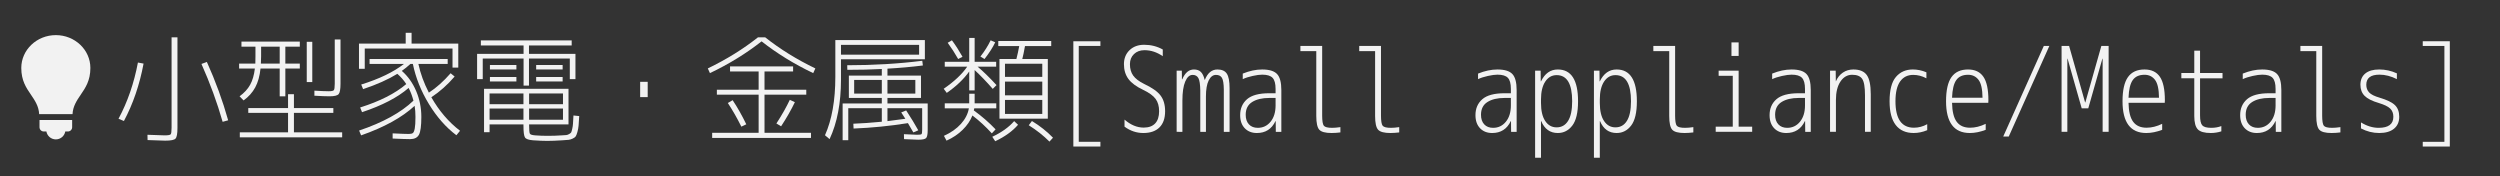 <?xml version="1.0" encoding="UTF-8" standalone="no"?>
<!-- Created with Inkscape (http://www.inkscape.org/) -->

<svg
   xmlns:dc="http://purl.org/dc/elements/1.1/"
   xmlns:cc="http://creativecommons.org/ns#"
   xmlns:rdf="http://www.w3.org/1999/02/22-rdf-syntax-ns#"
   xmlns:svg="http://www.w3.org/2000/svg"
   xmlns="http://www.w3.org/2000/svg"
   xmlns:sodipodi="http://sodipodi.sourceforge.net/DTD/sodipodi-0.dtd"
   xmlns:inkscape="http://www.inkscape.org/namespaces/inkscape"
   width="340"
   height="24"
   id="svg2"
   version="1.1"
   inkscape:version="0.48.2 r9819"
   sodipodi:docname="metals00.svg">
  <rect width="100%" height="100%" fill="#333333" stroke="none"/>
  <defs
     id="defs4" />
  <sodipodi:namedview
     id="base"
     pagecolor="#ffffff"
     bordercolor="#666666"
     borderopacity="1.0"
     inkscape:pageopacity="0.0"
     inkscape:pageshadow="2"
     inkscape:zoom="2.56"
     inkscape:cx="109.09898"
     inkscape:cy="-23.225812"
     inkscape:document-units="px"
     inkscape:current-layer="layer1"
     showgrid="false"
     inkscape:window-width="1053"
     inkscape:window-height="435"
     inkscape:window-x="18"
     inkscape:window-y="150"
     inkscape:window-maximized="0" />
  <g
     inkscape:label="レイヤー 1"
     inkscape:groupmode="layer"
     id="layer1"
     transform="translate(0,-1028.362)">
    <g
       style="font-size:40px;font-style:normal;font-weight:normal;line-height:125%;letter-spacing:0px;word-spacing:0px;fill:#f2f2f2;fill-opacity:1;stroke:none;font-family:Sans"
       id="text2985">
      <path
         d="m 23.334,1033.443 0.8,0 0,12.32 c -8e-6,0.779 -0.088,1.261 -0.264,1.448 -0.176,0.187 -0.643,0.28 -1.4,0.28 -0.299,0 -1.098,-0.027 -2.4,-0.08 l -0.016,-0.72 c 1.259,0.053 2.032,0.08 2.32,0.08 0.469,0 0.747,-0.045 0.832,-0.136 0.085,-0.091 0.128,-0.387 0.128,-0.888 z m -7.216,11.072 c 1.227,-2.283 2.107,-4.832 2.64,-7.648 l 0.768,0.144 c -0.544,2.891 -1.435,5.493 -2.672,7.808 z m 11.28,-7.456 0.736,-0.272 c 1.184,2.624 2.149,5.269 2.896,7.936 l -0.752,0.208 c -0.747,-2.624 -1.707,-5.248 -2.88,-7.872 z"
         style="font-size:16px;fill:#f2f2f2;font-family:'M+ 1m light';-inkscape-font-specification:'M+ 1m light'"
         id="path5442" />
      <path
         d="m 34.726,1037.011 c 0.011,-0.203 0.016,-0.518 0.016,-0.944 l 0,-1.36 -1.904,0 0,-0.688 7.936,0 0,0.688 -1.968,0 0,2.304 1.968,0 0,0.672 -1.968,0 0,3.776 -0.768,0 0,-3.776 -2.608,0 c -0.107,1.024 -0.347,1.88 -0.72,2.568 -0.373,0.688 -0.901,1.277 -1.584,1.768 l -0.544,-0.56 c 0.63,-0.459 1.107,-0.979 1.432,-1.56 0.325,-0.581 0.541,-1.32 0.648,-2.216 l -2.144,0 0,-0.672 z m 0.752,0 2.56,0 0,-2.304 -2.528,0 0,1.36 c -4e-6,0.224 -0.011,0.539 -0.032,0.944 z m 9.856,6.704 -5.36,0 0,2.64 6.56,0 0,0.688 -13.92,0 0,-0.688 6.56,0 0,-2.64 -5.408,0 0,-0.656 5.408,0 0,-1.888 0.8,0 0,1.888 5.36,0 z m -3.616,-4.192 0,-5.472 0.752,0 0,5.472 z m 3.808,-5.792 0.784,0 0,6 c -1.4e-5,0.757 -0.085,1.235 -0.256,1.432 -0.171,0.197 -0.581,0.296 -1.232,0.296 -0.491,0 -1.179,-0.027 -2.064,-0.08 l 0,-0.688 c 0.853,0.053 1.504,0.08 1.952,0.08 0.373,0 0.602,-0.048 0.688,-0.144 0.085,-0.096 0.128,-0.389 0.128,-0.88 z"
         style="font-size:16px;fill:#f2f2f2;font-family:'M+ 1m light';-inkscape-font-specification:'M+ 1m light'"
         id="path5444" />
      <path
         d="m 61.542,1034.963 -11.936,0 0,2.752 -0.784,0 0,-3.424 6.352,0 0,-1.472 0.8,0 0,1.472 6.352,0 0,3.264 -0.784,0 z m -8.144,11.536 c 1.088,0.053 1.819,0.08 2.192,0.08 0.256,0 0.44,-0.04 0.552,-0.12 0.112,-0.08 0.2,-0.285 0.264,-0.616 0.064,-0.331 0.096,-0.859 0.096,-1.584 -9e-6,-0.554 -0.037,-1.056 -0.112,-1.504 -1.707,1.579 -4.133,2.917 -7.28,4.016 l -0.272,-0.656 c 3.232,-1.088 5.696,-2.443 7.392,-4.064 -0.181,-0.672 -0.4,-1.248 -0.656,-1.728 -1.493,1.29 -3.605,2.389 -6.336,3.296 l -0.256,-0.64 c 2.677,-0.843 4.768,-1.904 6.272,-3.184 -0.341,-0.522 -0.747,-0.987 -1.216,-1.392 -1.248,0.768 -2.8,1.462 -4.656,2.08 l -0.256,-0.624 c 2.464,-0.768 4.4,-1.701 5.808,-2.8 l -4.672,0 0,-0.672 10.624,0 0,0.672 -3.984,0 c 0.277,1.302 0.752,2.603 1.424,3.904 1.013,-0.661 2,-1.541 2.96,-2.64 l 0.544,0.448 c -0.971,1.131 -2.027,2.069 -3.168,2.816 1.056,1.856 2.357,3.376 3.904,4.56 l -0.496,0.608 c -1.419,-1.067 -2.664,-2.48 -3.736,-4.24 -1.072,-1.76 -1.8,-3.579 -2.184,-5.456 l -0.336,0 c -0.395,0.363 -0.784,0.677 -1.168,0.944 0.832,0.725 1.483,1.64 1.952,2.744 0.469,1.104 0.704,2.275 0.704,3.512 -10e-6,1.227 -0.109,2.038 -0.328,2.432 -0.219,0.395 -0.616,0.592 -1.192,0.592 -0.469,0 -1.264,-0.027 -2.384,-0.08 z"
         style="font-size:16px;fill:#f2f2f2;font-family:'M+ 1m light';-inkscape-font-specification:'M+ 1m light'"
         id="path5446" />
      <path
         d="m 71.958,1045.283 0,0.016 c -9e-6,0.704 0.035,1.117 0.104,1.24 0.069,0.123 0.307,0.2 0.712,0.232 0.565,0.043 1.136,0.064 1.712,0.064 0.661,0 1.296,-0.021 1.904,-0.064 0.299,-0.021 0.504,-0.034 0.616,-0.04 0.112,-0.01 0.243,-0.051 0.392,-0.136 0.149,-0.085 0.243,-0.16 0.28,-0.224 0.037,-0.064 0.085,-0.224 0.144,-0.48 0.059,-0.256 0.093,-0.493 0.104,-0.712 0.011,-0.219 0.032,-0.589 0.064,-1.112 l 0.784,0.08 c -0.032,0.576 -0.062,1.011 -0.088,1.304 -0.027,0.293 -0.08,0.581 -0.16,0.864 -0.08,0.283 -0.155,0.477 -0.224,0.584 -0.069,0.107 -0.203,0.208 -0.4,0.304 -0.197,0.096 -0.389,0.155 -0.576,0.176 -0.187,0.021 -0.472,0.043 -0.856,0.064 -0.8,0.053 -1.488,0.08 -2.064,0.08 -0.501,0 -1.136,-0.027 -1.904,-0.08 -0.597,-0.043 -0.965,-0.171 -1.104,-0.384 -0.139,-0.213 -0.208,-0.752 -0.208,-1.616 l 0,-0.16 -4.608,0 0,1.056 -0.752,0 0,-5.904 11.488,0 0,4.848 z m -0.768,-2.16 -4.608,0 0,1.52 4.608,0 z m 0.768,0 0,1.52 4.608,0 0,-1.52 z m -0.768,-0.592 0,-1.456 -4.608,0 0,1.456 z m 0.768,0 4.608,0 0,-1.456 -4.608,0 z m -0.016,-6.848 6.32,0 0,3.44 -0.768,0 0,-2.8 -5.552,0 0,3.68 -0.736,0 0,-3.68 -5.552,0 0,2.8 -0.768,0 0,-3.44 6.32,0 0,-1.136 -5.808,0 0,-0.688 12.352,0 0,0.688 -5.808,0 z m -5.312,2.128 0,-0.608 3.6,0 0,0.608 z m 0,1.632 0,-0.608 3.6,0 0,0.608 z m 6.288,-1.632 0,-0.608 3.6,0 0,0.608 z m 0,1.632 0,-0.608 3.6,0 0,0.608 z"
         style="font-size:16px;fill:#f2f2f2;font-family:'M+ 1m light';-inkscape-font-specification:'M+ 1m light'"
         id="path5448" />
      <path
         d="m 87.062,1041.57 0,-2.08 1.024,0 0,2.08 z"
         style="font-size:16px;fill:#f2f2f2;font-family:'M+ 1m light';-inkscape-font-specification:'M+ 1m light'"
         id="path5450" />
      <path
         d="m 98.983,1042.371 0.656,-0.384 c 0.661,0.992 1.28,2.086 1.856,3.28 l -0.672,0.32 c -0.576,-1.163 -1.189,-2.235 -1.84,-3.216 z m 7.248,3.168 -0.64,-0.384 c 0.747,-1.152 1.355,-2.224 1.824,-3.216 l 0.688,0.32 c -0.501,1.046 -1.125,2.139 -1.872,3.28 z m -2.16,-12.096 c 2.005,1.589 4.277,2.998 6.816,4.224 l -0.288,0.64 c -2.592,-1.237 -4.933,-2.677 -7.024,-4.32 -2.091,1.643 -4.432,3.083 -7.024,4.32 l -0.288,-0.64 c 2.539,-1.226 4.811,-2.635 6.816,-4.224 z m -0.096,12.976 6.32,0 0,0.704 -13.44,0 0,-0.704 6.32,0 0,-5.184 -5.68,0 0,-0.672 5.68,0 0,-2.48 -3.888,0 0,-0.688 8.576,0 0,0.688 -3.888,0 0,2.48 5.68,0 0,0.672 -5.68,0 z"
         style="font-size:16px;fill:#f2f2f2;font-family:'M+ 1m light';-inkscape-font-specification:'M+ 1m light'"
         id="path5452" />
      <path
         d="m 114.374,1035.795 10.624,0 0,-1.328 -10.624,0 z m 1.792,5.296 3.76,0 0,-1.856 -3.76,0 z m 8.32,0 0,-1.856 -3.792,0 0,1.856 z m -10.112,-1.904 c 0,3.189 -0.517,5.888 -1.552,8.096 l -0.624,-0.528 c 0.939,-2.112 1.408,-4.752 1.408,-7.92 l 0,-5.024 12.176,0 0,2.608 -11.408,0 z m 8.192,4.464 0.672,-0.272 c 0.651,0.992 1.2,1.894 1.648,2.704 l -0.672,0.288 c -0.149,-0.267 -0.395,-0.688 -0.736,-1.264 -2.475,0.395 -4.938,0.64 -7.392,0.736 l -0.032,-0.656 c 1.163,-0.043 2.453,-0.133 3.872,-0.272 l 0,-1.84 -4.56,0 0,4.352 -0.768,0 0,-4.992 5.328,0 0,-0.752 -3.76,0 -0.72,0 0,-3.04 4.48,0 0,-0.896 c -1.429,0.075 -2.992,0.112 -4.688,0.112 l -0.016,-0.624 c 3.595,0 6.997,-0.203 10.208,-0.608 l 0.08,0.64 c -1.515,0.192 -3.12,0.336 -4.816,0.432 l 0,0.944 4.56,0 0,3.04 -0.768,0 -3.792,0 0,0.752 5.472,0 0,3.616 c -1e-5,0.576 -0.072,0.939 -0.216,1.088 -0.144,0.149 -0.504,0.224 -1.08,0.224 -0.277,0 -0.917,-0.026 -1.92,-0.08 l -0.016,-0.672 c 0.907,0.053 1.499,0.08 1.776,0.08 0.352,0 0.557,-0.029 0.616,-0.088 0.059,-0.059 0.088,-0.259 0.088,-0.6 l 0,-2.928 -4.72,0 0,1.76 c 0.608,-0.074 1.419,-0.181 2.432,-0.32 -0.256,-0.405 -0.442,-0.693 -0.56,-0.864 z"
         style="font-size:16px;fill:#f2f2f2;font-family:'M+ 1m light';-inkscape-font-specification:'M+ 1m light'"
         id="path5454" />
      <path
         d="m 136.679,1039.459 0,1.872 5.072,0 0,-1.872 z m 0,-0.64 5.072,0 0,-1.792 -5.072,0 z m -5.136,-1.392 -3.056,0 0,-0.656 3.328,0 0,-3.248 0.736,0 0,3.248 2.928,0 0,0.656 -2.528,0 c 0.757,0.629 1.616,1.466 2.576,2.512 l -0.512,0.512 c -0.885,-1.013 -1.707,-1.867 -2.464,-2.56 l 0,2.768 -0.736,0 0,-2.576 c -0.757,1.056 -1.776,2.027 -3.056,2.912 l -0.416,-0.56 c 1.429,-0.981 2.496,-1.984 3.2,-3.008 z m 4.224,-2.8 0,-0.688 7.2,0 0,0.688 -3.568,0 c -0.128,0.725 -0.251,1.312 -0.368,1.76 l 3.472,0 0,8.112 -5.824,0 -0.752,0 0,-8.112 2.304,0 c 0.149,-0.587 0.277,-1.174 0.384,-1.76 z m 5.984,9.232 0,-1.904 -5.072,0 0,1.904 z m -6.8,3.104 c 1.269,-0.597 2.261,-1.307 2.976,-2.128 l 0.528,0.496 c -0.747,0.864 -1.781,1.611 -3.104,2.24 z m 4.96,-1.568 0.432,-0.576 c 1.099,0.672 2.053,1.429 2.864,2.272 l -0.48,0.528 c -0.821,-0.821 -1.76,-1.563 -2.816,-2.224 z m -11.024,-11.216 0.576,-0.336 c 0.491,0.661 0.971,1.408 1.44,2.24 l -0.592,0.304 c -0.426,-0.757 -0.901,-1.493 -1.424,-2.208 z m 4.448,1.872 c 0.565,-0.715 1.029,-1.45 1.392,-2.208 l 0.624,0.273 c -0.331,0.693 -0.816,1.45 -1.456,2.272 z m -1.52,5.056 0.736,0 0,1.312 2.944,0 0,0.672 -2.992,0 c -1e-5,0.032 -0.011,0.08 -0.032,0.144 -0.021,0.064 -0.032,0.112 -0.032,0.144 1.077,0.779 2.064,1.637 2.96,2.576 l -0.512,0.544 c -0.832,-0.917 -1.712,-1.728 -2.64,-2.432 -0.277,0.704 -0.72,1.355 -1.328,1.952 -0.608,0.597 -1.339,1.088 -2.192,1.472 l -0.352,-0.656 c 0.95,-0.427 1.72,-0.968 2.312,-1.624 0.592,-0.656 0.952,-1.363 1.08,-2.12 l -3.28,0 0,-0.672 3.328,0 z"
         style="font-size:16px;fill:#f2f2f2;font-family:'M+ 1m light';-inkscape-font-specification:'M+ 1m light'"
         id="path5456" />
      <path
         d="m 146.711,1034.611 0,13.04 2.944,0 0,0.64 -3.68,0 0,-14.32 3.68,0 0,0.64 z"
         style="font-size:16px;fill:#f2f2f2;font-family:'M+ 1m light';-inkscape-font-specification:'M+ 1m light'"
         id="path5458" />
      <path
         d="m 155.655,1035.187 c -0.587,10e-5 -1.064,0.176 -1.432,0.528 -0.368,0.352 -0.552,0.811 -0.552,1.376 -1e-5,0.619 0.147,1.133 0.44,1.544 0.293,0.411 0.781,0.787 1.464,1.128 1.088,0.512 1.84,1.04 2.256,1.584 0.416,0.544 0.624,1.259 0.624,2.144 -1e-5,0.96 -0.256,1.693 -0.768,2.2 -0.512,0.507 -1.243,0.76 -2.192,0.76 -0.928,0 -1.781,-0.288 -2.56,-0.864 l 0,-0.96 c 0.832,0.725 1.701,1.088 2.608,1.088 0.683,0 1.203,-0.189 1.56,-0.568 0.357,-0.379 0.536,-0.93 0.536,-1.656 -1e-5,-0.683 -0.157,-1.24 -0.472,-1.672 -0.315,-0.432 -0.872,-0.84 -1.672,-1.224 -0.949,-0.448 -1.627,-0.947 -2.032,-1.496 -0.405,-0.549 -0.608,-1.219 -0.608,-2.008 0,-0.779 0.253,-1.413 0.76,-1.904 0.507,-0.49 1.171,-0.736 1.992,-0.736 0.917,0 1.76,0.213 2.528,0.64 l 0,0.912 c -0.789,-0.544 -1.616,-0.816 -2.48,-0.816 z"
         style="font-size:16px;fill:#f2f2f2;font-family:'M+ 1m light';-inkscape-font-specification:'M+ 1m light'"
         id="path5460" />
      <path
         d="m 160.023,1046.291 0,-8.32 0.704,0 0.016,1.168 0.048,0 c 0.373,-0.885 0.901,-1.328 1.584,-1.328 0.395,0 0.707,0.109 0.936,0.328 0.229,0.219 0.403,0.579 0.52,1.08 l 0.032,0 c 0.373,-0.939 0.944,-1.408 1.712,-1.408 0.597,0 1.021,0.189 1.272,0.568 0.251,0.379 0.376,1.043 0.376,1.992 l 0,5.92 -0.784,0 0,-5.76 c -0.01,-0.789 -0.096,-1.317 -0.256,-1.584 -0.16,-0.267 -0.432,-0.4 -0.816,-0.4 -0.405,0 -0.733,0.251 -0.984,0.752 -0.251,0.501 -0.376,1.232 -0.376,2.192 l 0,4.8 -0.768,0 0,-5.6 c -0.011,-0.843 -0.096,-1.41 -0.256,-1.704 -0.16,-0.293 -0.421,-0.44 -0.784,-0.44 -0.416,0 -0.752,0.301 -1.008,0.904 -0.256,0.603 -0.384,1.469 -0.384,2.6 l 0,4.24 z"
         style="font-size:16px;fill:#f2f2f2;font-family:'M+ 1m light';-inkscape-font-specification:'M+ 1m light'"
         id="path5462" />
      <path
         d="m 171.655,1037.811 c 0.96,0 1.635,0.205 2.024,0.616 0.389,0.411 0.584,1.139 0.584,2.184 l 0,5.68 -0.752,0 -0.016,-1.456 -0.032,0 c -0.512,1.077 -1.355,1.616 -2.528,1.616 -0.683,0 -1.232,-0.216 -1.648,-0.648 -0.416,-0.432 -0.624,-1.027 -0.624,-1.784 -1e-5,-0.896 0.309,-1.616 0.928,-2.16 0.619,-0.544 1.627,-0.816 3.024,-0.816 l 0.864,0 0,-0.592 c 0,-0.715 -0.136,-1.216 -0.408,-1.504 -0.272,-0.288 -0.744,-0.432 -1.416,-0.432 -0.341,0 -0.776,0.059 -1.304,0.176 -0.528,0.117 -0.973,0.261 -1.336,0.432 l 0,-0.752 c 0.917,-0.373 1.797,-0.56 2.64,-0.56 z m 1.824,3.872 -0.864,0 c -0.96,0 -1.733,0.184 -2.32,0.552 -0.587,0.368 -0.88,0.947 -0.88,1.736 0,0.555 0.147,0.989 0.44,1.304 0.293,0.315 0.696,0.472 1.208,0.472 0.704,0 1.283,-0.277 1.736,-0.832 0.453,-0.555 0.68,-1.296 0.68,-2.224 z"
         style="font-size:16px;fill:#f2f2f2;font-family:'M+ 1m light';-inkscape-font-specification:'M+ 1m light'"
         id="path5464" />
      <path
         d="m 176.854,1034.611 2.96,0 0,9.44 c -1e-5,0.757 0.077,1.23 0.232,1.416 0.155,0.187 0.531,0.28 1.128,0.28 0.32,0 0.693,-0.032 1.12,-0.096 l 0,0.72 c -0.427,0.053 -0.827,0.08 -1.2,0.08 -0.843,0 -1.4,-0.149 -1.672,-0.448 -0.272,-0.299 -0.408,-0.923 -0.408,-1.872 l 0,-8.816 -2.16,0 z"
         style="font-size:16px;fill:#f2f2f2;font-family:'M+ 1m light';-inkscape-font-specification:'M+ 1m light'"
         id="path5466" />
      <path
         d="m 184.854,1034.611 2.96,0 0,9.44 c -1e-5,0.757 0.077,1.23 0.232,1.416 0.155,0.187 0.531,0.28 1.128,0.28 0.32,0 0.693,-0.032 1.12,-0.096 l 0,0.72 c -0.427,0.053 -0.827,0.08 -1.2,0.08 -0.843,0 -1.4,-0.149 -1.672,-0.448 -0.272,-0.299 -0.408,-0.923 -0.408,-1.872 l 0,-8.816 -2.16,0 z"
         style="font-size:16px;fill:#f2f2f2;font-family:'M+ 1m light';-inkscape-font-specification:'M+ 1m light'"
         id="path5468" />
      <path
         d="m 203.655,1037.811 c 0.96,0 1.635,0.205 2.024,0.616 0.389,0.411 0.584,1.139 0.584,2.184 l 0,5.68 -0.752,0 -0.016,-1.456 -0.032,0 c -0.512,1.077 -1.355,1.616 -2.528,1.616 -0.683,0 -1.232,-0.216 -1.648,-0.648 -0.416,-0.432 -0.624,-1.027 -0.624,-1.784 -1e-5,-0.896 0.309,-1.616 0.928,-2.16 0.619,-0.544 1.627,-0.816 3.024,-0.816 l 0.864,0 0,-0.592 c 0,-0.715 -0.136,-1.216 -0.408,-1.504 -0.272,-0.288 -0.744,-0.432 -1.416,-0.432 -0.341,0 -0.776,0.059 -1.304,0.176 -0.528,0.117 -0.973,0.261 -1.336,0.432 l 0,-0.752 c 0.917,-0.373 1.797,-0.56 2.64,-0.56 z m 1.824,3.872 -0.864,0 c -0.96,0 -1.733,0.184 -2.32,0.552 -0.587,0.368 -0.88,0.947 -0.88,1.736 0,0.555 0.147,0.989 0.44,1.304 0.293,0.315 0.696,0.472 1.208,0.472 0.704,0 1.283,-0.277 1.736,-0.832 0.453,-0.555 0.68,-1.296 0.68,-2.224 z"
         style="font-size:16px;fill:#f2f2f2;font-family:'M+ 1m light';-inkscape-font-specification:'M+ 1m light'"
         id="path5470" />
      <path
         d="m 211.703,1038.579 c -0.64,0 -1.155,0.291 -1.544,0.872 -0.389,0.581 -0.584,1.395 -0.584,2.44 l 0,0.48 c 0,1.056 0.192,1.872 0.576,2.448 0.384,0.576 0.901,0.864 1.552,0.864 0.672,0 1.192,-0.296 1.56,-0.888 0.368,-0.592 0.552,-1.48 0.552,-2.664 -1e-5,-2.368 -0.704,-3.552 -2.112,-3.552 z m 2.912,3.552 c 0,1.525 -0.259,2.627 -0.776,3.304 -0.517,0.677 -1.176,1.016 -1.976,1.016 -1.056,0 -1.808,-0.539 -2.256,-1.616 l -0.032,0 0,4.976 -0.8,0 0,-11.84 0.752,0 0.016,1.456 0.032,0 c 0.523,-1.077 1.285,-1.616 2.288,-1.616 1.835,0 2.752,1.44 2.752,4.32 z"
         style="font-size:16px;fill:#f2f2f2;font-family:'M+ 1m light';-inkscape-font-specification:'M+ 1m light'"
         id="path5472" />
      <path
         d="m 219.703,1038.579 c -0.64,0 -1.155,0.291 -1.544,0.872 -0.389,0.581 -0.584,1.395 -0.584,2.44 l 0,0.48 c 0,1.056 0.192,1.872 0.576,2.448 0.384,0.576 0.901,0.864 1.552,0.864 0.672,0 1.192,-0.296 1.56,-0.888 0.368,-0.592 0.552,-1.48 0.552,-2.664 -1e-5,-2.368 -0.704,-3.552 -2.112,-3.552 z m 2.912,3.552 c 0,1.525 -0.259,2.627 -0.776,3.304 -0.517,0.677 -1.176,1.016 -1.976,1.016 -1.056,0 -1.808,-0.539 -2.256,-1.616 l -0.032,0 0,4.976 -0.8,0 0,-11.84 0.752,0 0.016,1.456 0.032,0 c 0.523,-1.077 1.285,-1.616 2.288,-1.616 1.835,0 2.752,1.44 2.752,4.32 z"
         style="font-size:16px;fill:#f2f2f2;font-family:'M+ 1m light';-inkscape-font-specification:'M+ 1m light'"
         id="path5474" />
      <path
         d="m 224.854,1034.611 2.96,0 0,9.44 c -1e-5,0.757 0.077,1.23 0.232,1.416 0.155,0.187 0.531,0.28 1.128,0.28 0.32,0 0.693,-0.032 1.12,-0.096 l 0,0.72 c -0.427,0.053 -0.827,0.08 -1.2,0.08 -0.843,0 -1.4,-0.149 -1.672,-0.448 -0.272,-0.299 -0.408,-0.923 -0.408,-1.872 l 0,-8.816 -2.16,0 z"
         style="font-size:16px;fill:#f2f2f2;font-family:'M+ 1m light';-inkscape-font-specification:'M+ 1m light'"
         id="path5476" />
      <path
         d="m 233.735,1037.971 2.72,0 0,7.616 1.84,0 0,0.704 -4.96,0 0,-0.704 2.32,0 0,-6.912 -1.92,0 z m 1.744,-2 0,-1.84 0.976,0 0,1.84 z"
         style="font-size:16px;fill:#f2f2f2;font-family:'M+ 1m light';-inkscape-font-specification:'M+ 1m light'"
         id="path5478" />
      <path
         d="m 243.655,1037.811 c 0.96,0 1.635,0.205 2.024,0.616 0.389,0.411 0.584,1.139 0.584,2.184 l 0,5.68 -0.752,0 -0.016,-1.456 -0.032,0 c -0.512,1.077 -1.355,1.616 -2.528,1.616 -0.683,0 -1.232,-0.216 -1.648,-0.648 -0.416,-0.432 -0.624,-1.027 -0.624,-1.784 -1e-5,-0.896 0.309,-1.616 0.928,-2.16 0.619,-0.544 1.627,-0.816 3.024,-0.816 l 0.864,0 0,-0.592 c 0,-0.715 -0.136,-1.216 -0.408,-1.504 -0.272,-0.288 -0.744,-0.432 -1.416,-0.432 -0.341,0 -0.776,0.059 -1.304,0.176 -0.528,0.117 -0.973,0.261 -1.336,0.432 l 0,-0.752 c 0.917,-0.373 1.797,-0.56 2.64,-0.56 z m 1.824,3.872 -0.864,0 c -0.96,0 -1.733,0.184 -2.32,0.552 -0.587,0.368 -0.88,0.947 -0.88,1.736 0,0.555 0.147,0.989 0.44,1.304 0.293,0.315 0.696,0.472 1.208,0.472 0.704,0 1.283,-0.277 1.736,-0.832 0.453,-0.555 0.68,-1.296 0.68,-2.224 z"
         style="font-size:16px;fill:#f2f2f2;font-family:'M+ 1m light';-inkscape-font-specification:'M+ 1m light'"
         id="path5480" />
      <path
         d="m 249.671,1039.411 0.016,0 c 0.214,-0.501 0.528,-0.893 0.944,-1.176 0.416,-0.283 0.891,-0.424 1.424,-0.424 0.853,0 1.461,0.251 1.824,0.752 0.363,0.501 0.544,1.371 0.544,2.608 l 0,5.12 -0.784,0 0,-4.976 c -1e-5,-1.12 -0.128,-1.864 -0.384,-2.232 -0.256,-0.368 -0.709,-0.552 -1.36,-0.552 -0.651,0 -1.181,0.307 -1.592,0.92 -0.411,0.613 -0.616,1.448 -0.616,2.504 l 0,4.336 -0.8,0 0,-8.32 0.768,0 z"
         style="font-size:16px;fill:#f2f2f2;font-family:'M+ 1m light';-inkscape-font-specification:'M+ 1m light'"
         id="path5482" />
      <path
         d="m 260.199,1038.546 c -0.768,0 -1.363,0.299 -1.784,0.896 -0.421,0.597 -0.632,1.493 -0.632,2.688 0,2.4 0.837,3.6 2.512,3.6 0.629,0 1.232,-0.16 1.808,-0.48 l 0,0.816 c -0.608,0.256 -1.221,0.384 -1.84,0.384 -1.067,0 -1.88,-0.36 -2.44,-1.08 -0.56,-0.72 -0.84,-1.8 -0.84,-3.24 0,-1.525 0.288,-2.627 0.864,-3.304 0.576,-0.677 1.344,-1.016 2.304,-1.016 0.618,0 1.232,0.128 1.84,0.384 l 0,0.816 c -0.587,-0.31 -1.184,-0.464 -1.792,-0.464 z"
         style="font-size:16px;fill:#f2f2f2;font-family:'M+ 1m light';-inkscape-font-specification:'M+ 1m light'"
         id="path5484" />
      <path
         d="m 267.655,1037.811 c 0.938,0 1.634,0.331 2.088,0.992 0.453,0.661 0.68,1.728 0.68,3.2 -10e-6,0.022 -0.003,0.075 -0.008,0.16 -0.005,0.085 -0.008,0.144 -0.008,0.176 l -4.928,0 c 0.021,1.184 0.232,2.046 0.632,2.584 0.4,0.539 1.005,0.808 1.816,0.808 0.693,0 1.403,-0.176 2.128,-0.528 l 0,0.816 c -0.757,0.288 -1.477,0.432 -2.16,0.432 -2.155,0 -3.232,-1.44 -3.232,-4.32 -1e-5,-1.493 0.245,-2.586 0.736,-3.28 0.491,-0.693 1.243,-1.04 2.256,-1.04 z m -2.176,3.84 4.144,0 c -0.01,-1.162 -0.192,-1.973 -0.544,-2.432 -0.352,-0.459 -0.827,-0.688 -1.424,-0.688 -0.725,0 -1.259,0.24 -1.6,0.72 -0.341,0.48 -0.534,1.28 -0.576,2.4 z"
         style="font-size:16px;fill:#f2f2f2;font-family:'M+ 1m light';-inkscape-font-specification:'M+ 1m light'"
         id="path5486" />
      <path
         d="m 278.711,1034.611 -5.52,12.32 -0.752,0 5.52,-12.32 z"
         style="font-size:16px;fill:#f2f2f2;font-family:'M+ 1m light';-inkscape-font-specification:'M+ 1m light'"
         id="path5488" />
      <path
         d="m 280.374,1046.291 0,-11.68 1.024,0 2.176,7.68 0.032,0 2.176,-7.68 0.992,0 0,11.68 -0.816,0 0,-9.952 -0.032,0 -1.92,6.752 -0.896,0 -1.92,-6.752 -0.032,0 0,9.952 z"
         style="font-size:16px;fill:#f2f2f2;font-family:'M+ 1m light';-inkscape-font-specification:'M+ 1m light'"
         id="path5490" />
      <path
         d="m 291.655,1037.811 c 0.938,0 1.634,0.331 2.088,0.992 0.453,0.661 0.68,1.728 0.68,3.2 -10e-6,0.022 -0.003,0.075 -0.008,0.16 -0.005,0.085 -0.008,0.144 -0.008,0.176 l -4.928,0 c 0.021,1.184 0.232,2.046 0.632,2.584 0.4,0.539 1.005,0.808 1.816,0.808 0.693,0 1.403,-0.176 2.128,-0.528 l 0,0.816 c -0.757,0.288 -1.477,0.432 -2.16,0.432 -2.155,0 -3.232,-1.44 -3.232,-4.32 -1e-5,-1.493 0.245,-2.586 0.736,-3.28 0.491,-0.693 1.243,-1.04 2.256,-1.04 z m -2.176,3.84 4.144,0 c -0.01,-1.162 -0.192,-1.973 -0.544,-2.432 -0.352,-0.459 -0.827,-0.688 -1.424,-0.688 -0.725,0 -1.259,0.24 -1.6,0.72 -0.341,0.48 -0.534,1.28 -0.576,2.4 z"
         style="font-size:16px;fill:#f2f2f2;font-family:'M+ 1m light';-inkscape-font-specification:'M+ 1m light'"
         id="path5492" />
      <path
         d="m 296.663,1038.291 1.76,0 0,-3.04 0.784,0 0,3.04 3.056,0 0,0.72 -3.056,0 0,5.04 c 0,0.683 0.101,1.136 0.304,1.36 0.203,0.224 0.608,0.336 1.216,0.336 0.512,0 0.971,-0.08 1.376,-0.24 l 0,0.72 c -0.469,0.149 -0.949,0.224 -1.44,0.224 -0.853,0 -1.44,-0.165 -1.76,-0.496 -0.32,-0.331 -0.48,-0.939 -0.48,-1.824 l 0,-5.12 -1.76,0 z"
         style="font-size:16px;fill:#f2f2f2;font-family:'M+ 1m light';-inkscape-font-specification:'M+ 1m light'"
         id="path5494" />
      <path
         d="m 307.655,1037.811 c 0.96,0 1.635,0.205 2.024,0.616 0.389,0.411 0.584,1.139 0.584,2.184 l 0,5.68 -0.752,0 -0.016,-1.456 -0.032,0 c -0.512,1.077 -1.355,1.616 -2.528,1.616 -0.683,0 -1.232,-0.216 -1.648,-0.648 -0.416,-0.432 -0.624,-1.027 -0.624,-1.784 -1e-5,-0.896 0.309,-1.616 0.928,-2.16 0.619,-0.544 1.627,-0.816 3.024,-0.816 l 0.864,0 0,-0.592 c 0,-0.715 -0.136,-1.216 -0.408,-1.504 -0.272,-0.288 -0.744,-0.432 -1.416,-0.432 -0.341,0 -0.776,0.059 -1.304,0.176 -0.528,0.117 -0.973,0.261 -1.336,0.432 l 0,-0.752 c 0.917,-0.373 1.797,-0.56 2.64,-0.56 z m 1.824,3.872 -0.864,0 c -0.96,0 -1.733,0.184 -2.32,0.552 -0.587,0.368 -0.88,0.947 -0.88,1.736 0,0.555 0.147,0.989 0.44,1.304 0.293,0.315 0.696,0.472 1.208,0.472 0.704,0 1.283,-0.277 1.736,-0.832 0.453,-0.555 0.68,-1.296 0.68,-2.224 z"
         style="font-size:16px;fill:#f2f2f2;font-family:'M+ 1m light';-inkscape-font-specification:'M+ 1m light'"
         id="path5496" />
      <path
         d="m 312.854,1034.611 2.96,0 0,9.44 c -10e-6,0.757 0.077,1.23 0.232,1.416 0.155,0.187 0.531,0.28 1.128,0.28 0.32,0 0.693,-0.032 1.12,-0.096 l 0,0.72 c -0.427,0.053 -0.827,0.08 -1.2,0.08 -0.843,0 -1.4,-0.149 -1.672,-0.448 -0.272,-0.299 -0.408,-0.923 -0.408,-1.872 l 0,-8.816 -2.16,0 z"
         style="font-size:16px;fill:#f2f2f2;font-family:'M+ 1m light';-inkscape-font-specification:'M+ 1m light'"
         id="path5498" />
      <path
         d="m 323.607,1038.515 c -1.195,0 -1.792,0.459 -1.792,1.376 0,0.416 0.128,0.763 0.384,1.04 0.256,0.277 0.736,0.517 1.44,0.72 1.003,0.299 1.696,0.637 2.08,1.016 0.384,0.379 0.576,0.904 0.576,1.576 -10e-6,0.693 -0.237,1.235 -0.712,1.624 -0.475,0.389 -1.144,0.584 -2.008,0.584 -0.864,0 -1.691,-0.208 -2.48,-0.624 l 0,-0.816 c 0.789,0.49 1.589,0.736 2.4,0.736 1.333,0 2,-0.501 2,-1.504 -10e-6,-0.469 -0.144,-0.843 -0.432,-1.12 -0.288,-0.277 -0.805,-0.528 -1.552,-0.752 -0.907,-0.267 -1.549,-0.592 -1.928,-0.976 -0.379,-0.384 -0.568,-0.885 -0.568,-1.504 -1e-5,-0.661 0.221,-1.173 0.664,-1.536 0.443,-0.363 1.075,-0.544 1.896,-0.544 0.832,0 1.632,0.176 2.4,0.528 l 0,0.784 c -0.8,-0.405 -1.589,-0.608 -2.368,-0.608 z"
         style="font-size:16px;fill:#f2f2f2;font-family:'M+ 1m light';-inkscape-font-specification:'M+ 1m light'"
         id="path5500" />
      <path
         d="m 332.438,1034.611 -2.944,0 0,-0.64 3.68,0 0,14.32 -3.68,0 0,-0.64 2.944,0 z"
         style="font-size:16px;fill:#f2f2f2;font-family:'M+ 1m light';-inkscape-font-specification:'M+ 1m light'"
         id="path5502" />
    </g>
    <g
       id="g5426"
       transform="matrix(0.034,0,0,0.034,-1.111,1031.524)"
       style="fill:#f2f2f2">
	<path
   id="path5428"
   d="M 394.18,178.741 C 394.18,106.352 332.193,47.462 256,47.462 c -76.193,0 -138.18,58.891 -138.18,131.279 0,50.467 19.548,79.123 38.464,106.849 15.547,22.779 31.605,46.33 33,77.959 h 133.519 c 1.402,-31.604 17.429,-55.146 32.961,-77.939 18.885,-27.713 38.416,-56.369 38.416,-106.869 z"
   inkscape:connector-curvature="0"
   style="fill:#f2f2f2" />

	<path
   id="path5430"
   d="m 190.72,415.899 c 0,9.425 7.641,17.065 17.066,17.065 h 10.431 c 3.223,17.95 18.906,31.573 37.783,31.573 18.877,0 34.56,-13.623 37.783,-31.573 h 10.431 c 9.425,0 17.066,-7.641 17.066,-17.065 V 387.105 H 190.72 v 28.794 z"
   inkscape:connector-curvature="0"
   style="fill:#f2f2f2" />

</g>
  </g>
</svg>
